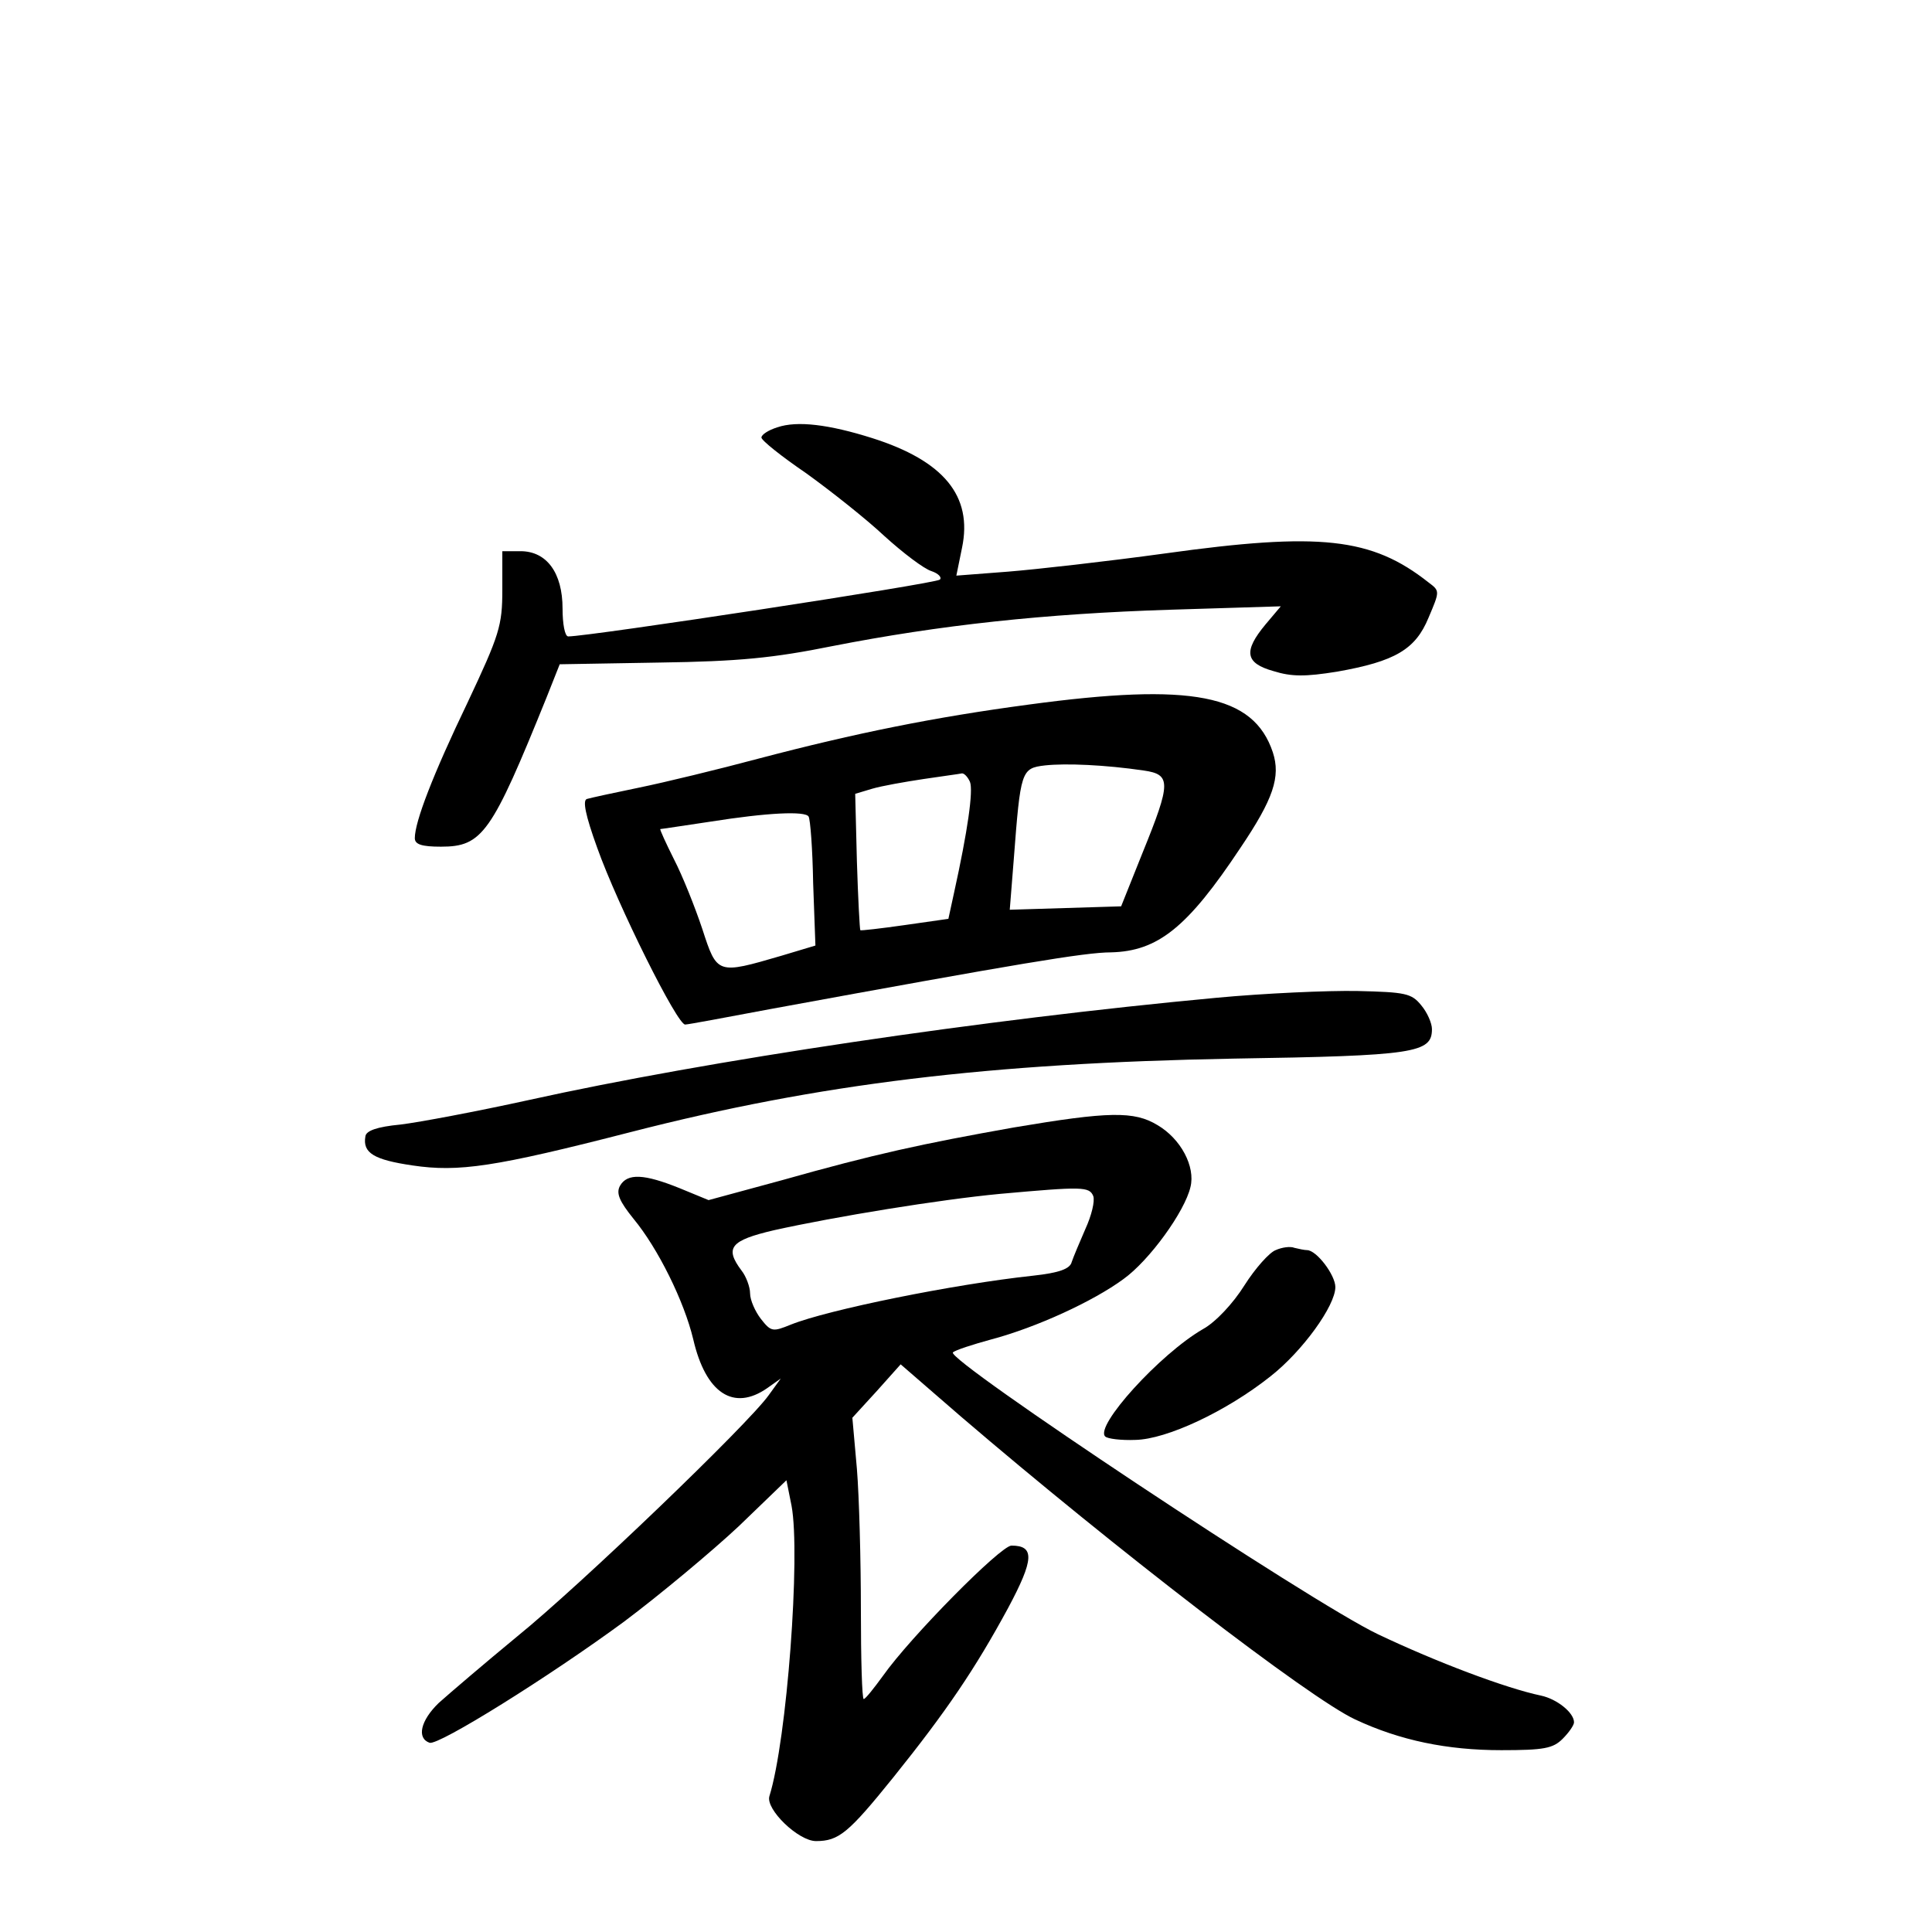 <?xml version="1.0" standalone="no"?>
<!DOCTYPE svg PUBLIC "-//W3C//DTD SVG 20010904//EN"
 "http://www.w3.org/TR/2001/REC-SVG-20010904/DTD/svg10.dtd">
<svg version="1.0" xmlns="http://www.w3.org/2000/svg"
 width="340pt" height="340pt" viewBox="0 0 340 340"
 preserveAspectRatio="xMidYMid meet">
<g transform="translate(0,340) scale(0.1,-0.1)"
fill="#000000" stroke="none">
<path d="M1368 2648 c-16 -5 -28 -13 -28 -18 0 -5 35 -33 79 -63 43 -31 105
-80 137 -110 33 -30 70 -58 83 -62 12 -4 19 -11 15 -15 -7 -7 -617 -100 -654
-100 -6 0 -10 22 -10 49 0 63 -28 101 -74 101 l-32 0 0 -68 c0 -63 -5 -79 -61
-198 -61 -127 -93 -210 -93 -239 0 -11 12 -15 46 -15 73 0 89 23 186 263 l23
58 175 3 c140 2 201 8 305 29 189 37 373 57 595 64 l194 6 -27 -32 c-39 -47
-36 -68 14 -82 32 -10 56 -10 112 -1 102 18 138 39 161 95 20 47 20 47 0 62
-100 79 -191 89 -464 51 -102 -14 -226 -28 -276 -32 l-91 -7 10 49 c19 91 -32
153 -158 193 -76 24 -132 31 -167 19z"/>
<path d="M1810 2160 c-165 -22 -304 -50 -475 -95 -71 -19 -166 -42 -210 -51
-44 -9 -85 -18 -92 -20 -8 -2 -3 -28 18 -86 36 -101 142 -314 155 -311 5 0 74
13 154 28 431 79 550 99 595 99 83 2 135 44 228 184 58 86 71 125 57 168 -34
102 -142 123 -430 84z m203 -116 c48 -7 48 -21 -2 -144 l-38 -95 -98 -3 -98
-3 7 88 c12 157 13 161 55 166 37 4 106 1 174 -9z m-306 -20 c6 -16 -4 -86
-28 -195 l-10 -46 -77 -11 c-42 -6 -77 -10 -78 -9 -1 1 -4 56 -6 121 l-3 119
30 9 c17 5 57 12 90 17 33 5 64 9 68 10 4 0 10 -6 14 -15z m-284 -61 c3 -5 7
-57 8 -117 l4 -110 -60 -18 c-113 -33 -113 -33 -139 47 -13 39 -35 94 -50 123
-14 28 -25 52 -24 53 2 0 41 6 88 13 101 16 167 19 173 9z"/>
<path d="M2140 1644 c-409 -38 -894 -110 -1210 -180 -91 -20 -192 -39 -225
-43 -42 -4 -61 -11 -62 -21 -5 -29 15 -41 83 -51 81 -12 144 -3 385 59 331 85
630 121 1059 129 321 5 350 10 350 52 0 10 -8 29 -19 42 -17 21 -28 23 -112
25 -52 1 -164 -4 -249 -12z"/>
<path d="M1785 1416 c-163 -29 -246 -47 -409 -93 l-129 -35 -51 21 c-62 25
-92 27 -105 4 -7 -13 -1 -27 24 -58 43 -52 89 -145 105 -212 22 -95 71 -127
130 -86 l24 17 -21 -29 c-36 -51 -333 -336 -443 -425 -57 -47 -119 -100 -138
-117 -32 -31 -39 -62 -16 -70 16 -5 210 116 342 213 64 48 155 124 202 168
l84 81 9 -45 c16 -86 -8 -412 -39 -511 -7 -23 51 -79 82 -79 40 0 57 14 136
112 94 117 144 191 202 298 46 86 47 110 6 110 -19 0 -178 -161 -226 -229 -16
-22 -31 -41 -34 -41 -3 0 -5 71 -5 157 0 87 -3 199 -7 248 l-8 90 43 47 42 47
105 -91 c273 -234 615 -497 695 -534 79 -37 162 -54 257 -54 75 0 91 3 108 20
11 11 20 24 20 29 0 17 -30 41 -58 47 -62 13 -184 59 -287 108 -118 56 -762
484 -748 496 4 4 35 14 68 23 79 21 179 67 232 106 46 33 108 119 118 162 9
36 -17 85 -58 109 -41 25 -86 24 -252 -4z m139 -121 c3 -9 -3 -34 -14 -58 -10
-23 -21 -49 -24 -58 -3 -12 -22 -19 -68 -24 -140 -15 -361 -60 -426 -86 -32
-13 -35 -13 -53 10 -10 13 -19 33 -19 45 0 11 -7 30 -15 40 -30 40 -20 53 57
71 108 24 292 54 398 64 145 13 157 13 164 -4z"/>
<path d="M2245 1200 c-11 -4 -36 -32 -55 -62 -20 -32 -51 -65 -73 -77 -76 -44
-191 -171 -172 -189 4 -4 28 -7 53 -6 55 1 160 50 238 112 56 44 114 124 114
157 0 21 -33 65 -50 65 -4 0 -14 2 -22 4 -7 3 -22 1 -33 -4z"/>
</g>
</svg>
